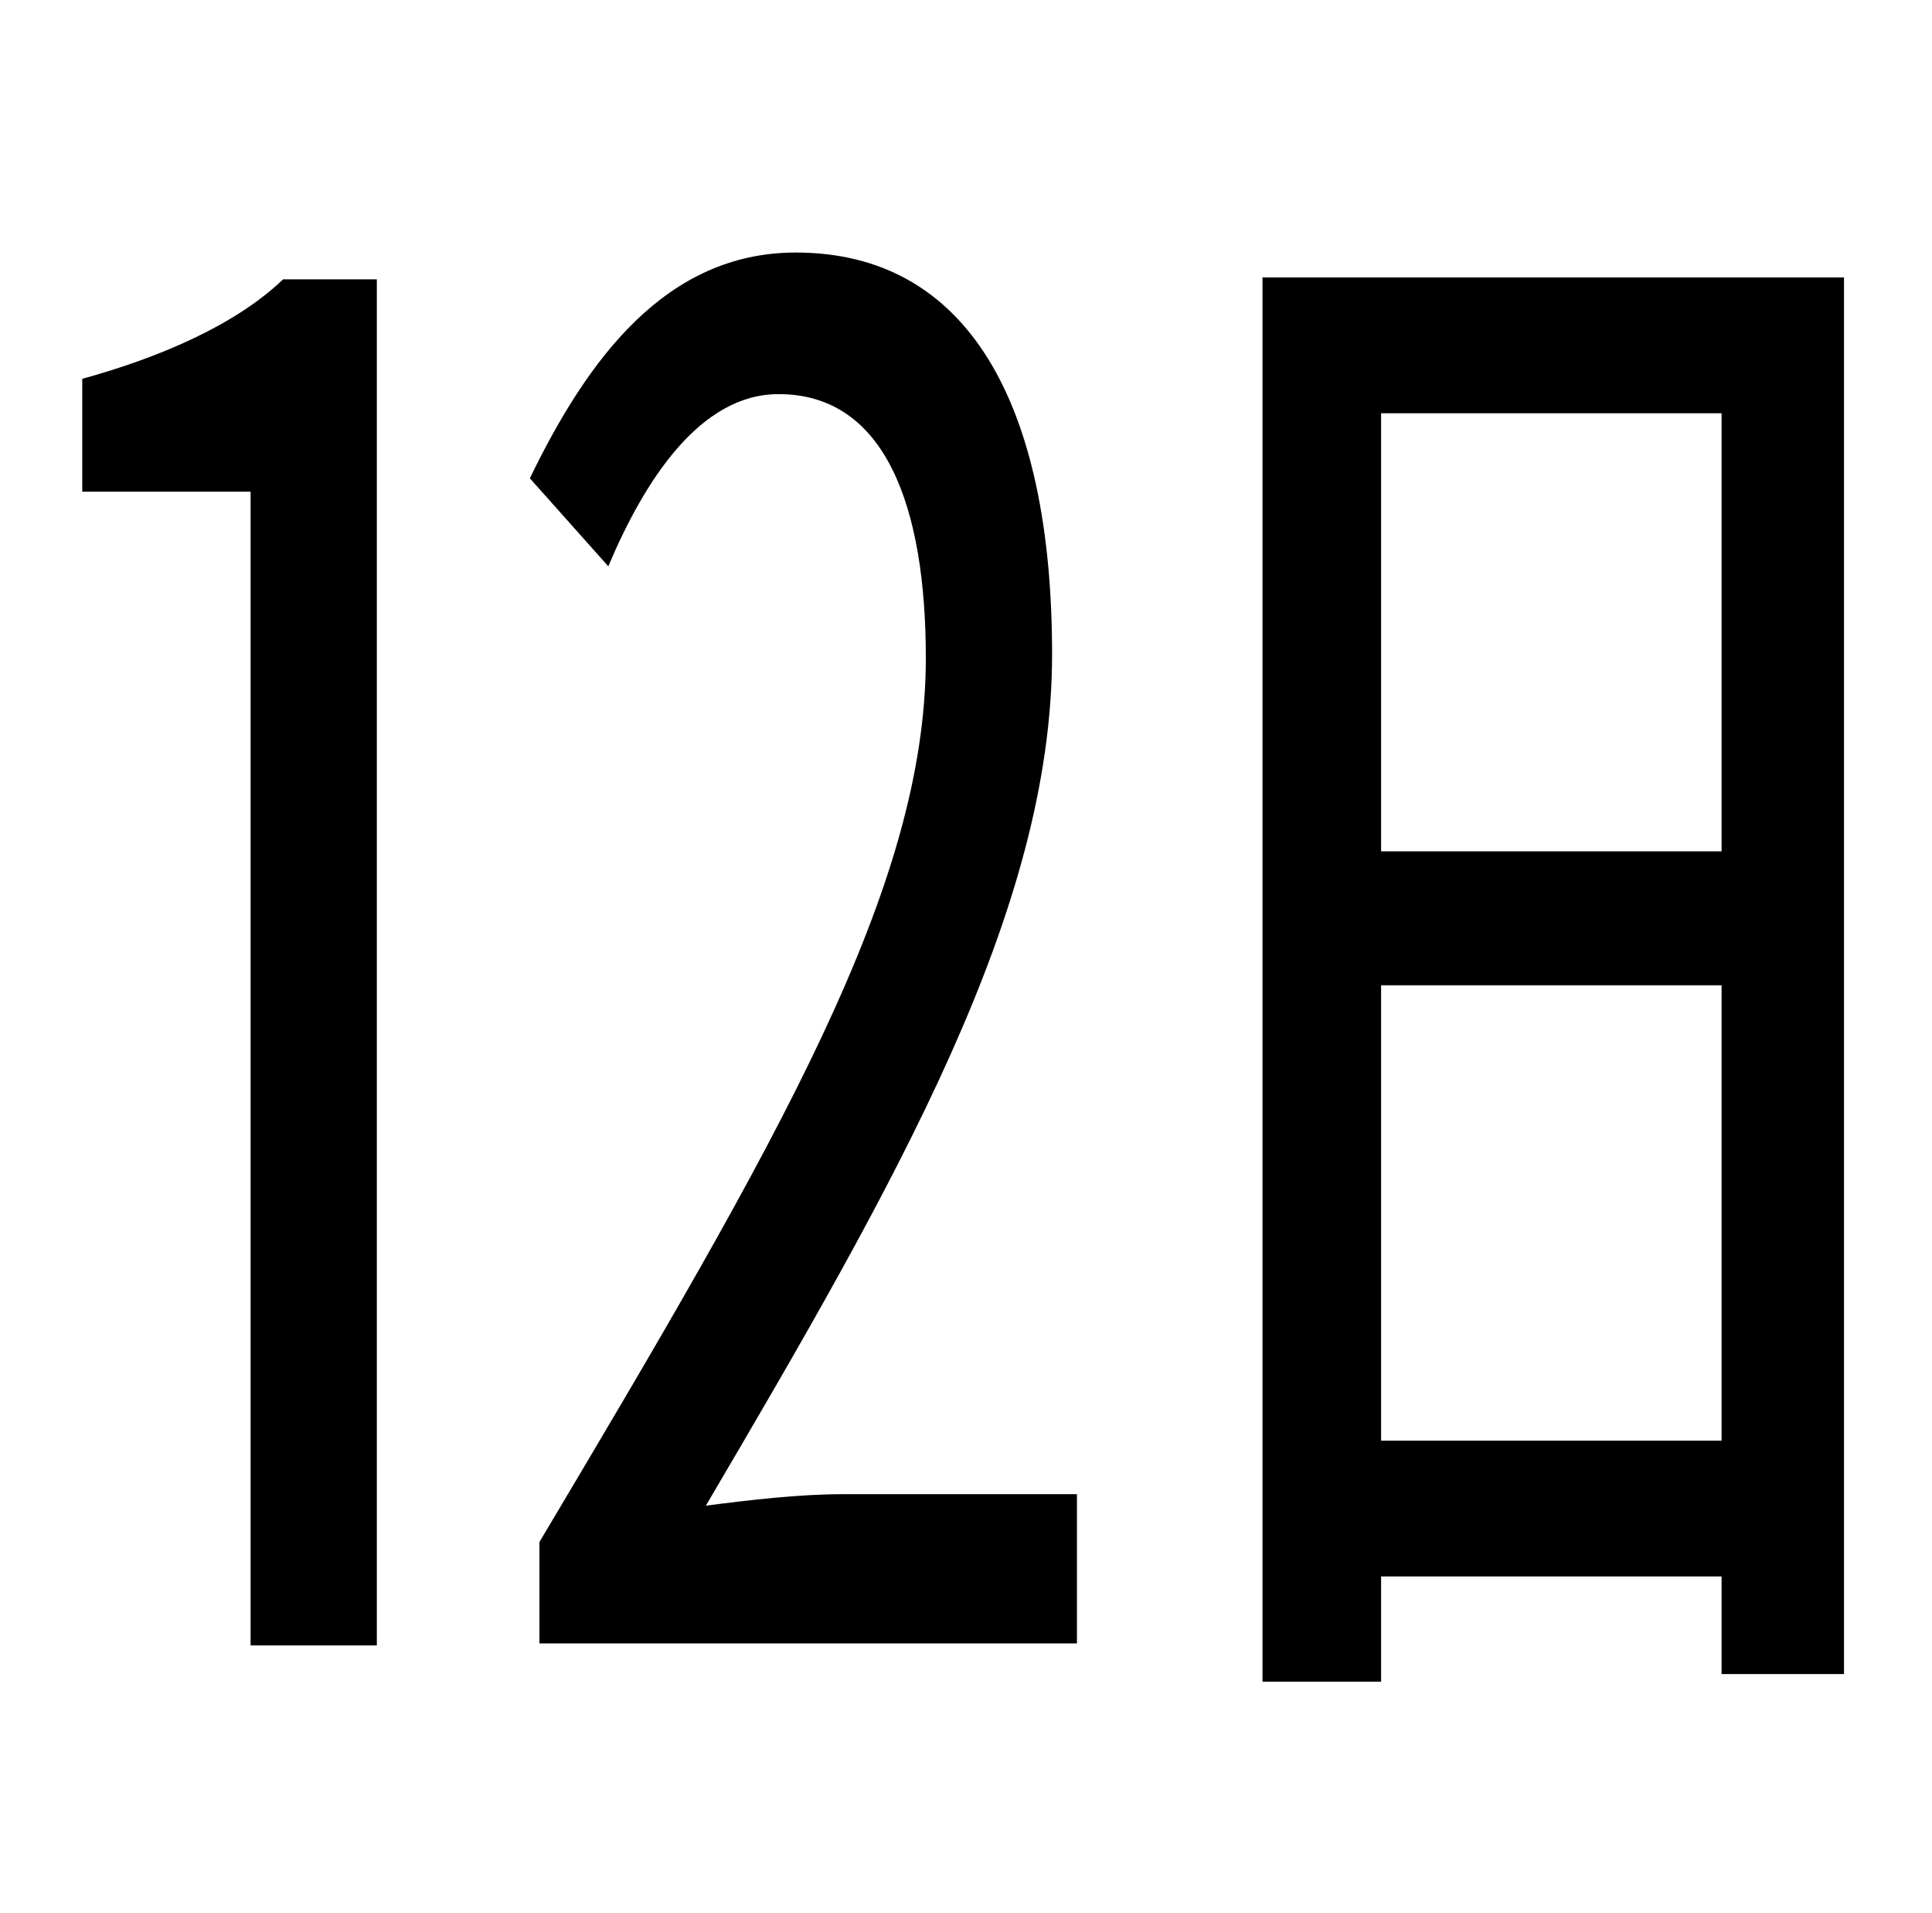 <?xml version="1.0" standalone="no"?>
<!DOCTYPE svg PUBLIC "-//W3C//DTD SVG 1.1//EN" "http://www.w3.org/Graphics/SVG/1.1/DTD/svg11.dtd" >
<svg xmlns="http://www.w3.org/2000/svg" xmlns:xlink="http://www.w3.org/1999/xlink" version="1.1" viewBox="-10 0 1010 1000">
   <path fill="currentColor"
d="M33 257v-59c40 -11 80 -28 105 -52h49v714h-66v-603h-88zM308 296l-41 -46c30 -62 71 -118 139 -118c90 0 134 79 134 210c0 134 -81 275 -181 445c23 -3 49 -6 71 -6h123v78h-281v-53c125 -210 202 -342 202 -462c0 -79 -21 -138 -77 -138c-41 0 -70 45 -89 90zM712 753
h178v-238h-178v238zM890 216h-178v229h178v-229zM650 145h304v730h-64v-51h-178v55h-62v-734z" />
</svg>

